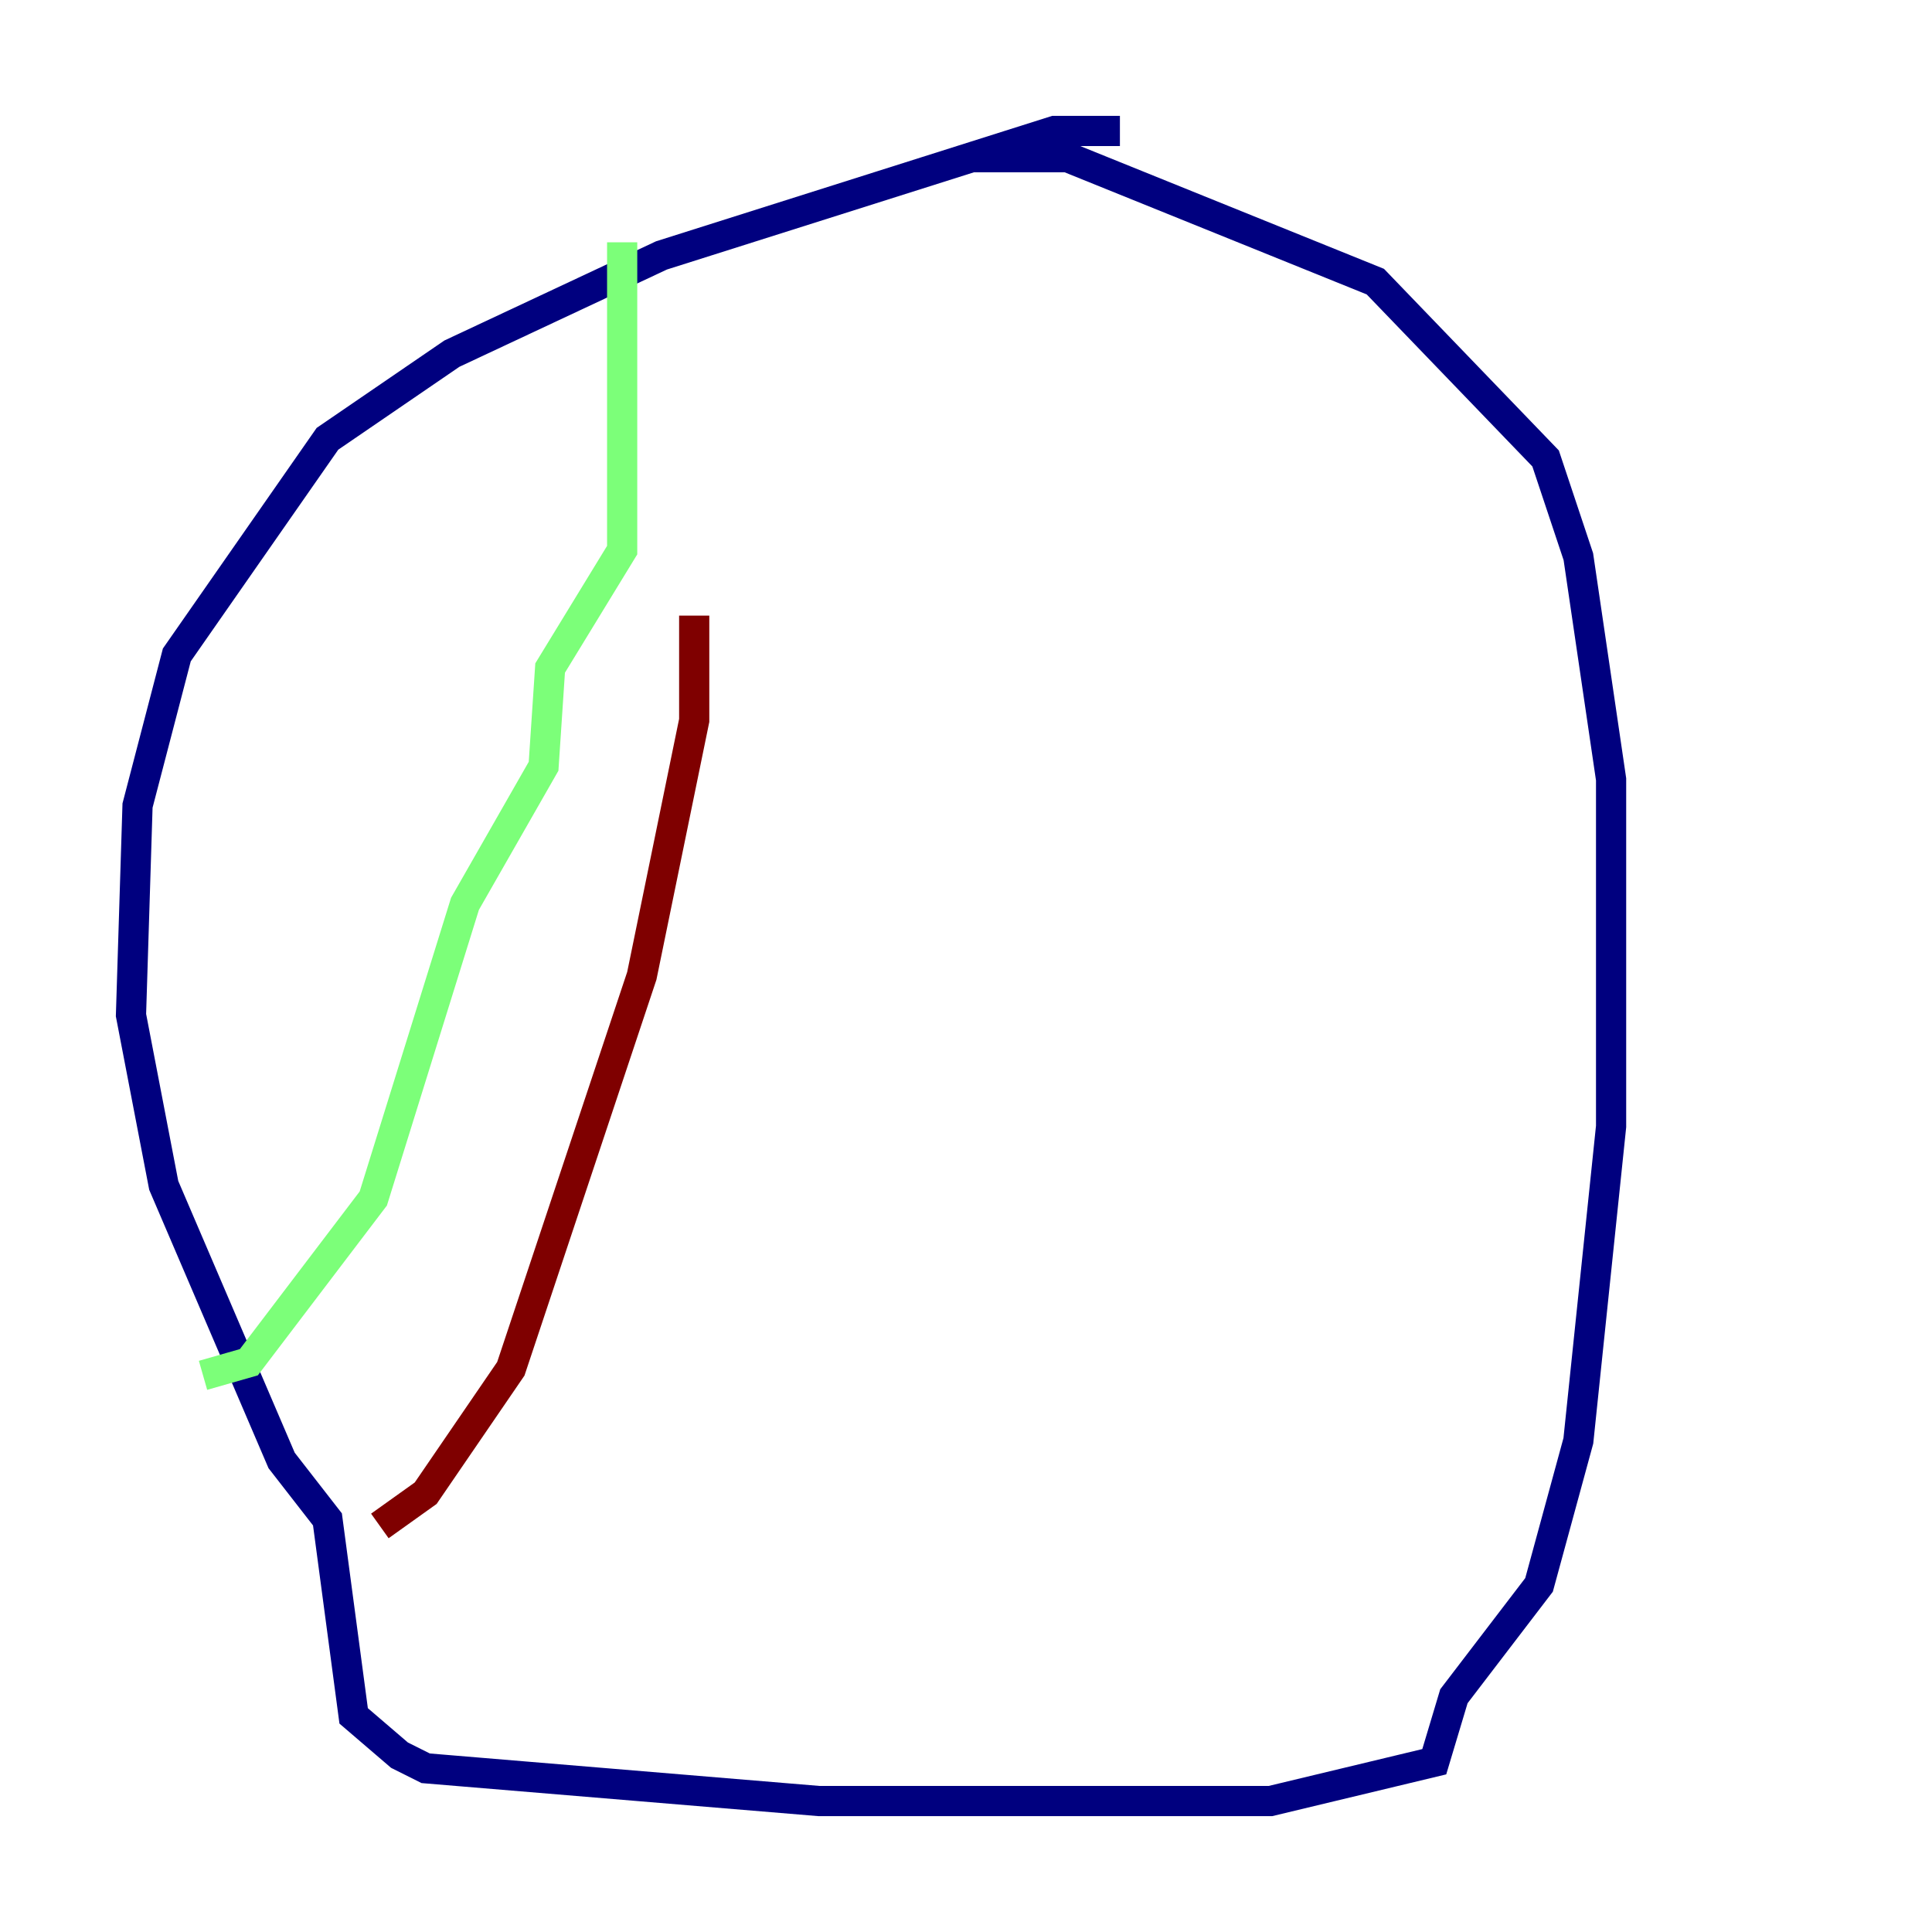 <?xml version="1.0" encoding="utf-8" ?>
<svg baseProfile="tiny" height="128" version="1.2" viewBox="0,0,128,128" width="128" xmlns="http://www.w3.org/2000/svg" xmlns:ev="http://www.w3.org/2001/xml-events" xmlns:xlink="http://www.w3.org/1999/xlink"><defs /><polyline fill="none" points="74.197,8.678 69.858,8.678 43.824,16.922 29.939,23.43 21.695,29.071 11.715,43.39 9.112,53.37 8.678,67.254 10.848,78.536 18.658,96.759 21.695,100.664 23.43,113.681 26.468,116.285 28.203,117.153 54.237,119.322 84.176,119.322 95.024,116.719 96.325,112.38 101.966,105.003 104.57,95.458 106.739,74.63 106.739,51.634 104.57,36.881 102.4,30.373 91.119,18.658 70.725,10.414 64.217,10.414" stroke="#00007f" stroke-width="2" /><polyline fill="none" points="41.22,16.054 41.22,36.447 36.447,44.258 36.014,50.766 30.807,59.878 24.732,79.403 16.488,90.251 13.451,91.119" stroke="#7cff79" stroke-width="2" /><polyline fill="none" points="25.166,101.098 28.203,98.929 33.844,90.685 42.522,64.651 45.993,47.729 45.993,40.786" stroke="#7f0000" stroke-width="2" /></svg>
